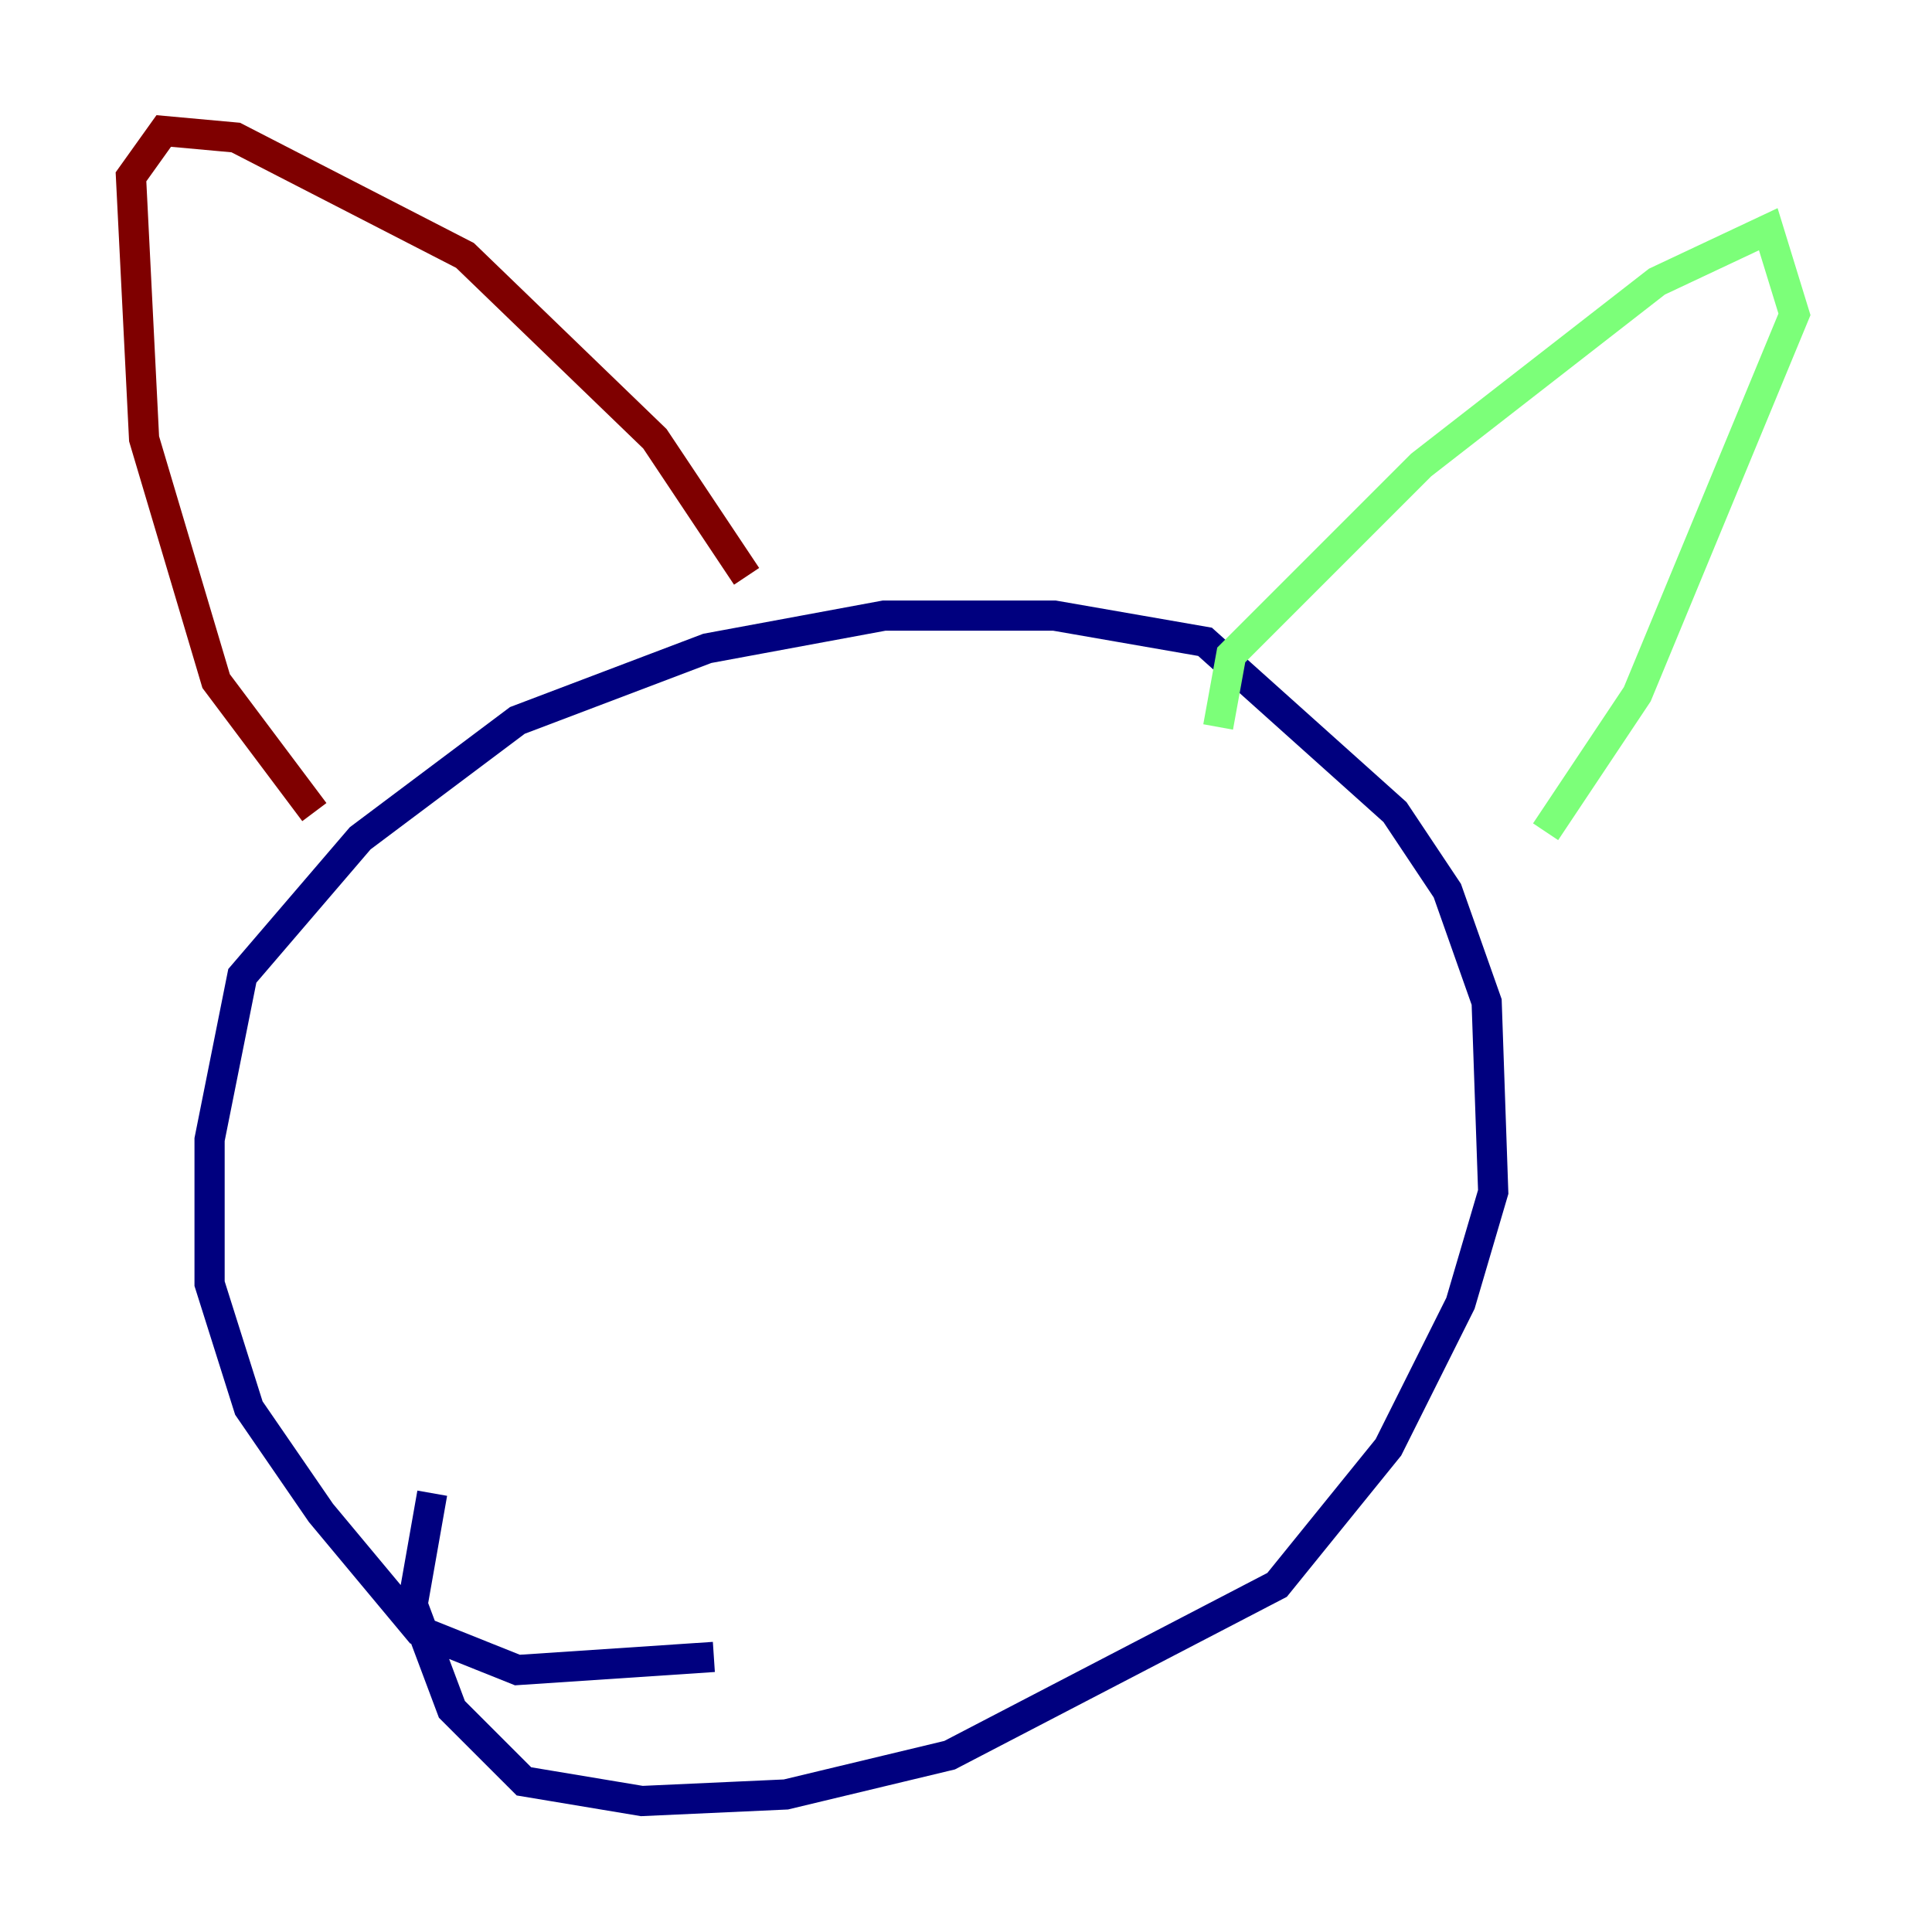 <?xml version="1.0" encoding="utf-8" ?>
<svg baseProfile="tiny" height="128" version="1.2" viewBox="0,0,128,128" width="128" xmlns="http://www.w3.org/2000/svg" xmlns:ev="http://www.w3.org/2001/xml-events" xmlns:xlink="http://www.w3.org/1999/xlink"><defs /><polyline fill="none" points="47.295,109.776 34.278,110.644 27.77,108.041 21.261,100.231 16.488,93.288 13.885,85.044 13.885,75.498 16.054,64.651 23.864,55.539 34.278,47.729 46.861,42.956 58.576,40.786 69.858,40.786 79.837,42.522 92.42,53.803 95.891,59.01 98.495,66.386 98.929,78.969 96.759,86.346 91.986,95.891 84.61,105.003 62.915,116.285 52.068,118.888 42.522,119.322 34.712,118.02 29.939,113.248 27.336,106.305 28.637,98.929" stroke="#00007f" stroke-width="2" /><polyline fill="none" points="80.705,48.163 81.573,43.39 94.156,30.807 109.776,18.658 117.153,15.186 118.888,20.827 108.475,45.993 102.4,55.105" stroke="#7cff79" stroke-width="2" /><polyline fill="none" points="49.464,38.183 43.39,29.071 30.807,16.922 15.62,9.112 10.848,8.678 8.678,11.715 9.546,29.071 14.319,45.125 20.827,53.803" stroke="#7f0000" stroke-width="2" /></svg>